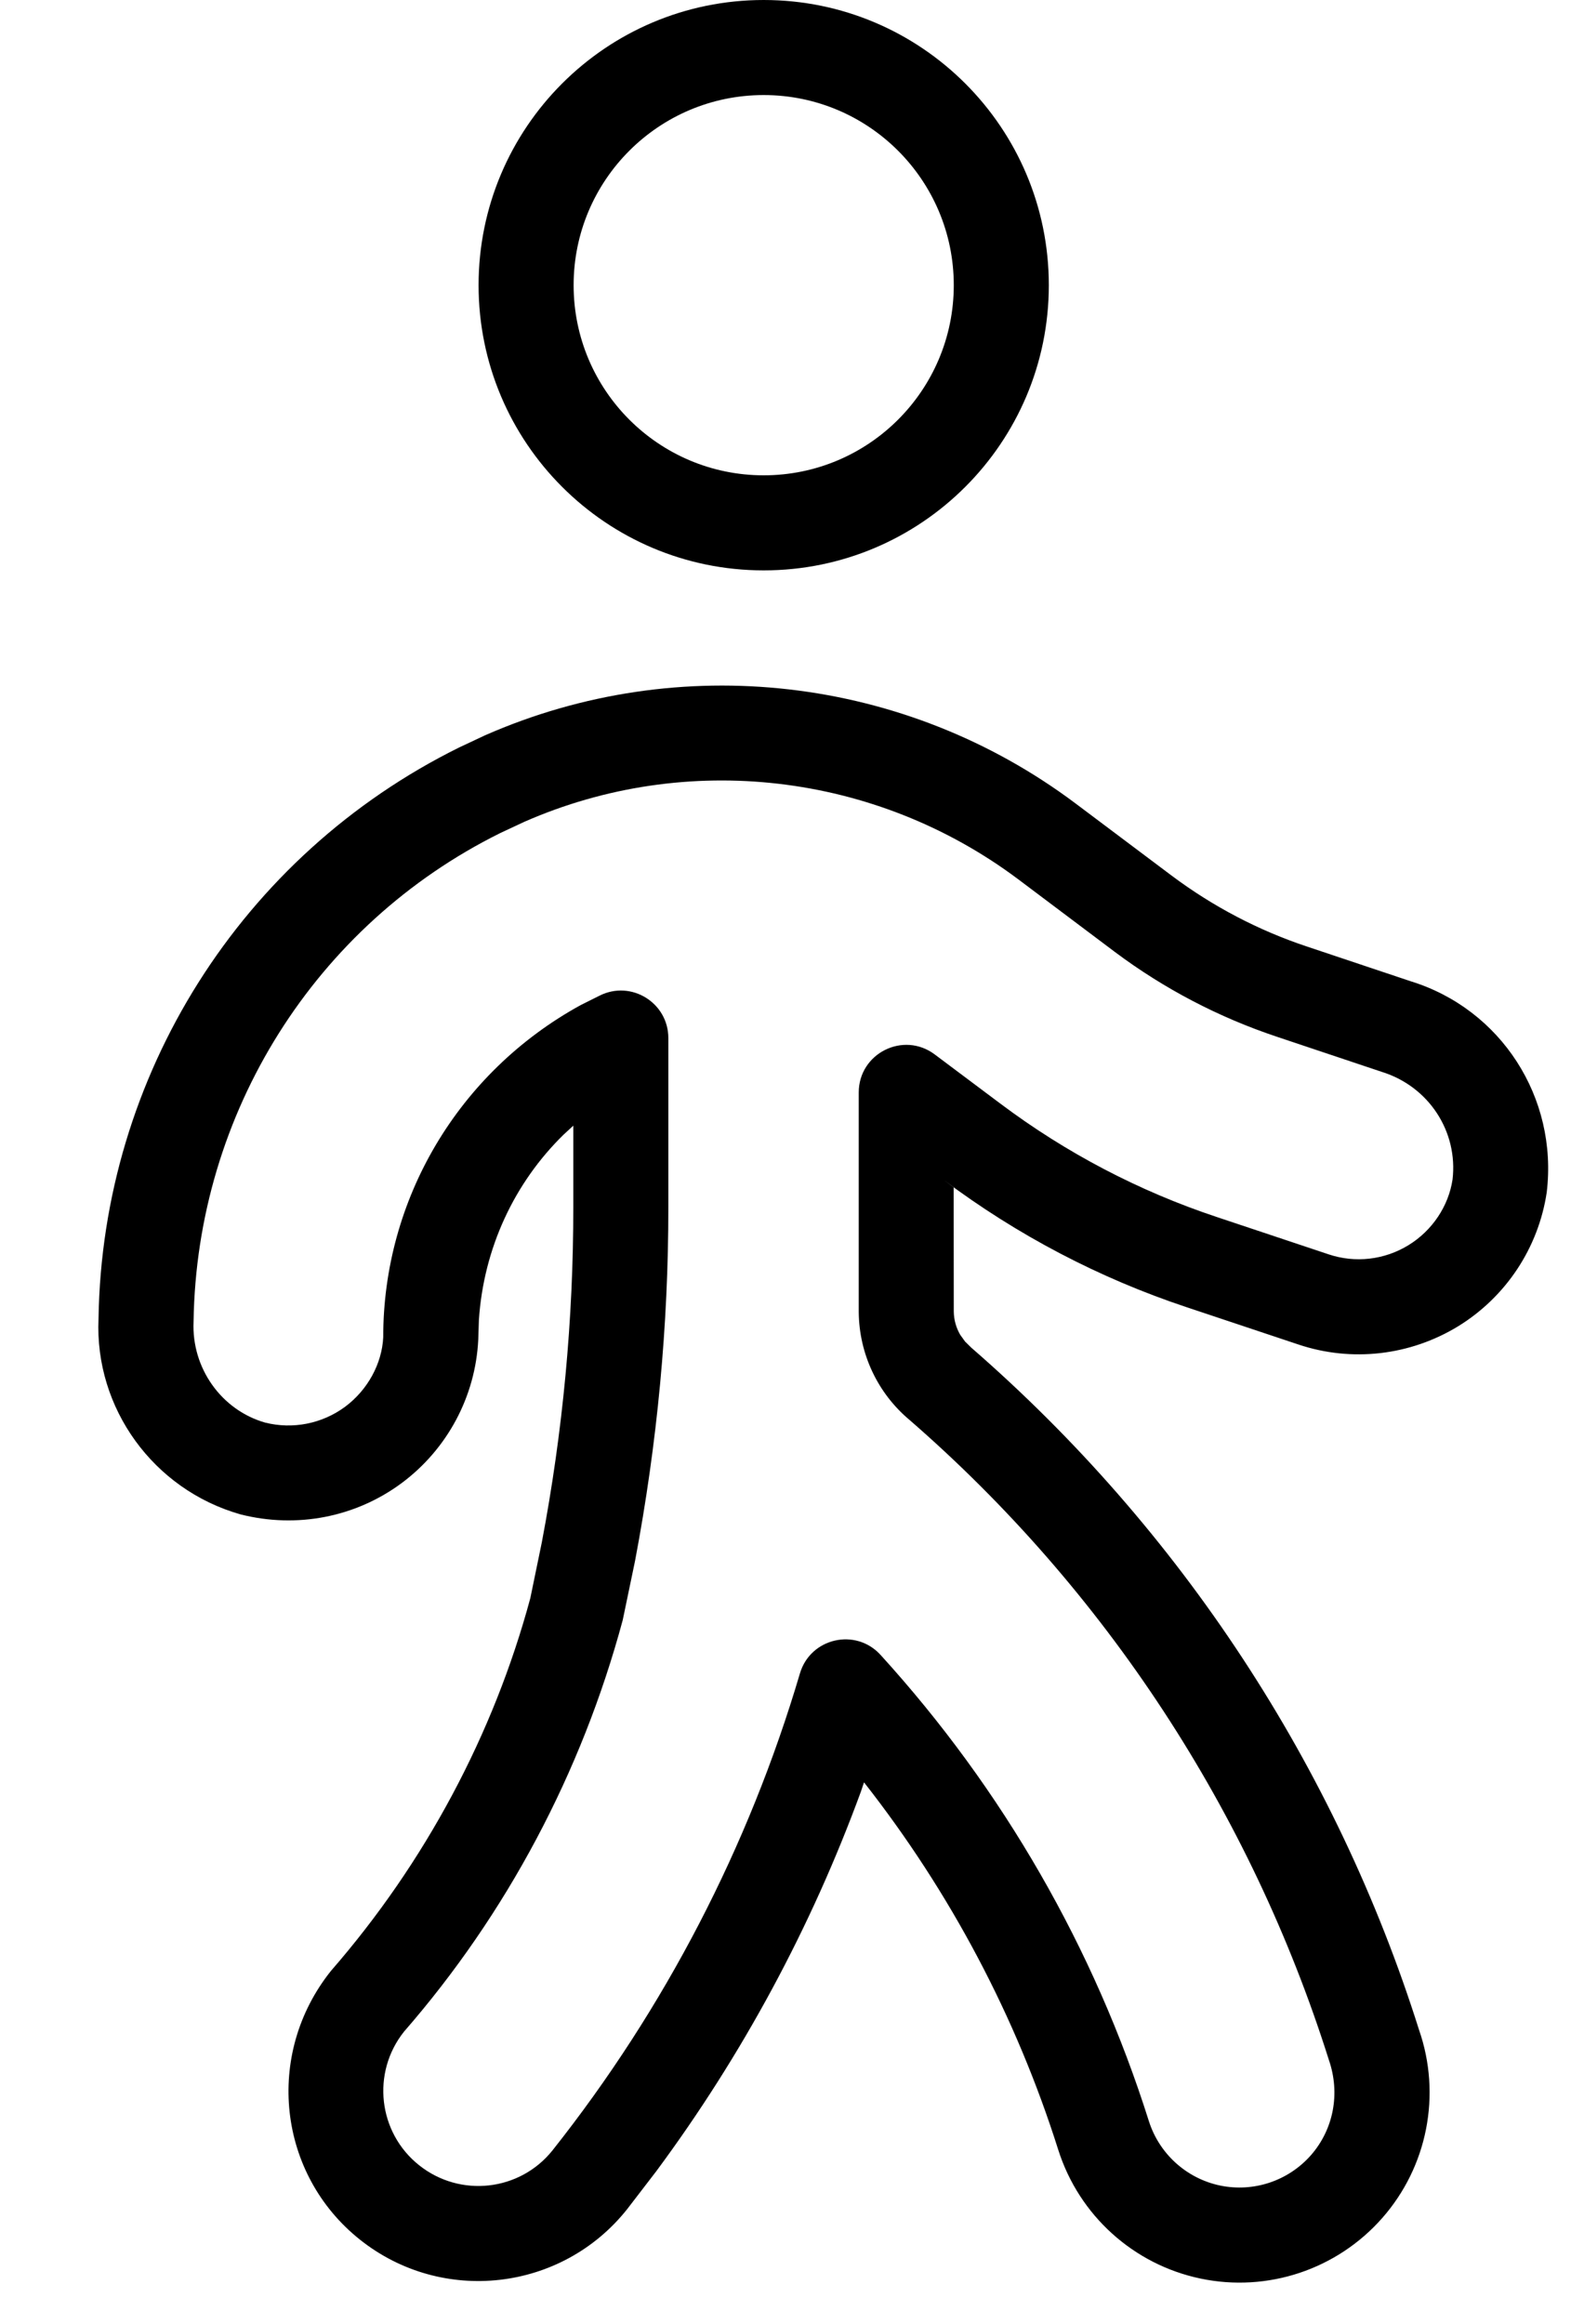 <?xml version="1.0" encoding="UTF-8"?>
<svg width="15px" height="22px" viewBox="0 0 15 22" version="1.1" xmlns="http://www.w3.org/2000/svg" xmlns:xlink="http://www.w3.org/1999/xlink">
    <title>icon</title>
    <g id="----icon" stroke="none" stroke-width="1" fill="none" fill-rule="evenodd">
        <g id="basics/icon/icon-transportation-1" transform="translate(-12, -8)" fill="#000000">
            <path d="M16.594,14.961 C18.434,14.153 20.571,14.397 22.183,15.605 L22.183,15.605 L23.098,16.292 C23.486,16.582 23.918,16.809 24.379,16.962 L24.379,16.962 L25.359,17.29 C26.212,17.553 26.755,18.389 26.647,19.289 C26.568,19.815 26.26,20.279 25.807,20.557 C25.353,20.834 24.8,20.898 24.296,20.729 L24.296,20.729 L23.238,20.376 C22.41,20.101 21.632,19.693 20.934,19.169 L21.031,19.239 L21.032,20.417 C21.033,20.495 21.054,20.57 21.093,20.637 L21.139,20.701 L21.197,20.758 C23.182,22.483 24.651,24.723 25.438,27.218 C25.651,27.831 25.518,28.511 25.09,28.998 C24.661,29.486 24.004,29.705 23.369,29.572 C22.734,29.439 22.219,28.974 22.022,28.355 C21.623,27.093 21,25.916 20.182,24.874 L20.182,24.874 L20.152,24.963 C19.682,26.246 19.03,27.455 18.216,28.554 L18.216,28.554 L17.938,28.916 C17.319,29.694 16.186,29.823 15.408,29.203 C14.631,28.584 14.502,27.451 15.134,26.659 C16.027,25.633 16.675,24.417 17.022,23.13 L17.022,23.13 L17.131,22.601 C17.33,21.554 17.43,20.491 17.429,19.425 L17.429,19.425 L17.429,18.657 L17.338,18.741 C16.87,19.198 16.58,19.818 16.535,20.496 L16.535,20.496 L16.529,20.682 C16.503,21.221 16.236,21.72 15.802,22.042 C15.368,22.363 14.813,22.473 14.277,22.337 C13.451,22.102 12.895,21.33 12.933,20.485 C12.967,18.185 14.285,16.097 16.347,15.077 L16.347,15.077 Z M21.643,16.325 C20.291,15.312 18.499,15.107 16.966,15.78 L16.966,15.78 L16.737,15.887 C14.987,16.754 13.862,18.536 13.833,20.512 C13.813,20.953 14.098,21.35 14.51,21.468 C14.772,21.534 15.05,21.479 15.267,21.319 C15.484,21.158 15.617,20.908 15.629,20.661 C15.628,19.355 16.338,18.153 17.498,17.516 L17.498,17.516 L17.678,17.426 C17.977,17.276 18.329,17.493 18.329,17.828 L18.329,17.828 L18.329,19.425 C18.33,20.547 18.224,21.667 18.014,22.776 L18.014,22.776 L17.897,23.338 C17.508,24.783 16.796,26.12 15.826,27.234 C15.516,27.623 15.58,28.19 15.969,28.499 C16.358,28.809 16.924,28.745 17.233,28.357 C18.295,27.016 19.09,25.484 19.575,23.843 C19.674,23.507 20.103,23.408 20.339,23.668 C21.496,24.939 22.363,26.445 22.88,28.083 C22.979,28.392 23.236,28.624 23.553,28.691 C23.871,28.757 24.199,28.648 24.414,28.404 C24.628,28.16 24.694,27.82 24.584,27.502 C23.842,25.152 22.466,23.053 20.613,21.443 C20.311,21.19 20.135,20.817 20.132,20.42 L20.132,20.42 L20.132,18.343 C20.132,17.972 20.555,17.76 20.852,17.983 L20.852,17.983 L21.474,18.449 C22.095,18.915 22.786,19.277 23.523,19.522 L23.523,19.522 L24.581,19.875 C24.833,19.96 25.11,19.928 25.337,19.789 C25.564,19.65 25.717,19.418 25.755,19.168 C25.809,18.714 25.531,18.285 25.083,18.147 L25.083,18.147 L24.094,17.816 C23.542,17.632 23.023,17.361 22.557,17.012 L22.557,17.012 Z M19.232,8 C20.723,8 21.932,9.209 21.932,10.7 C21.932,12.191 20.723,13.4 19.232,13.4 C17.741,13.4 16.532,12.191 16.532,10.7 C16.532,9.209 17.741,8 19.232,8 Z M19.232,8.9 C18.238,8.9 17.432,9.706 17.432,10.7 C17.432,11.694 18.238,12.5 19.232,12.5 C20.226,12.5 21.032,11.694 21.032,10.7 C21.032,9.706 20.226,8.9 19.232,8.9 Z" id="icon"></path>
        </g>
    </g>
</svg>